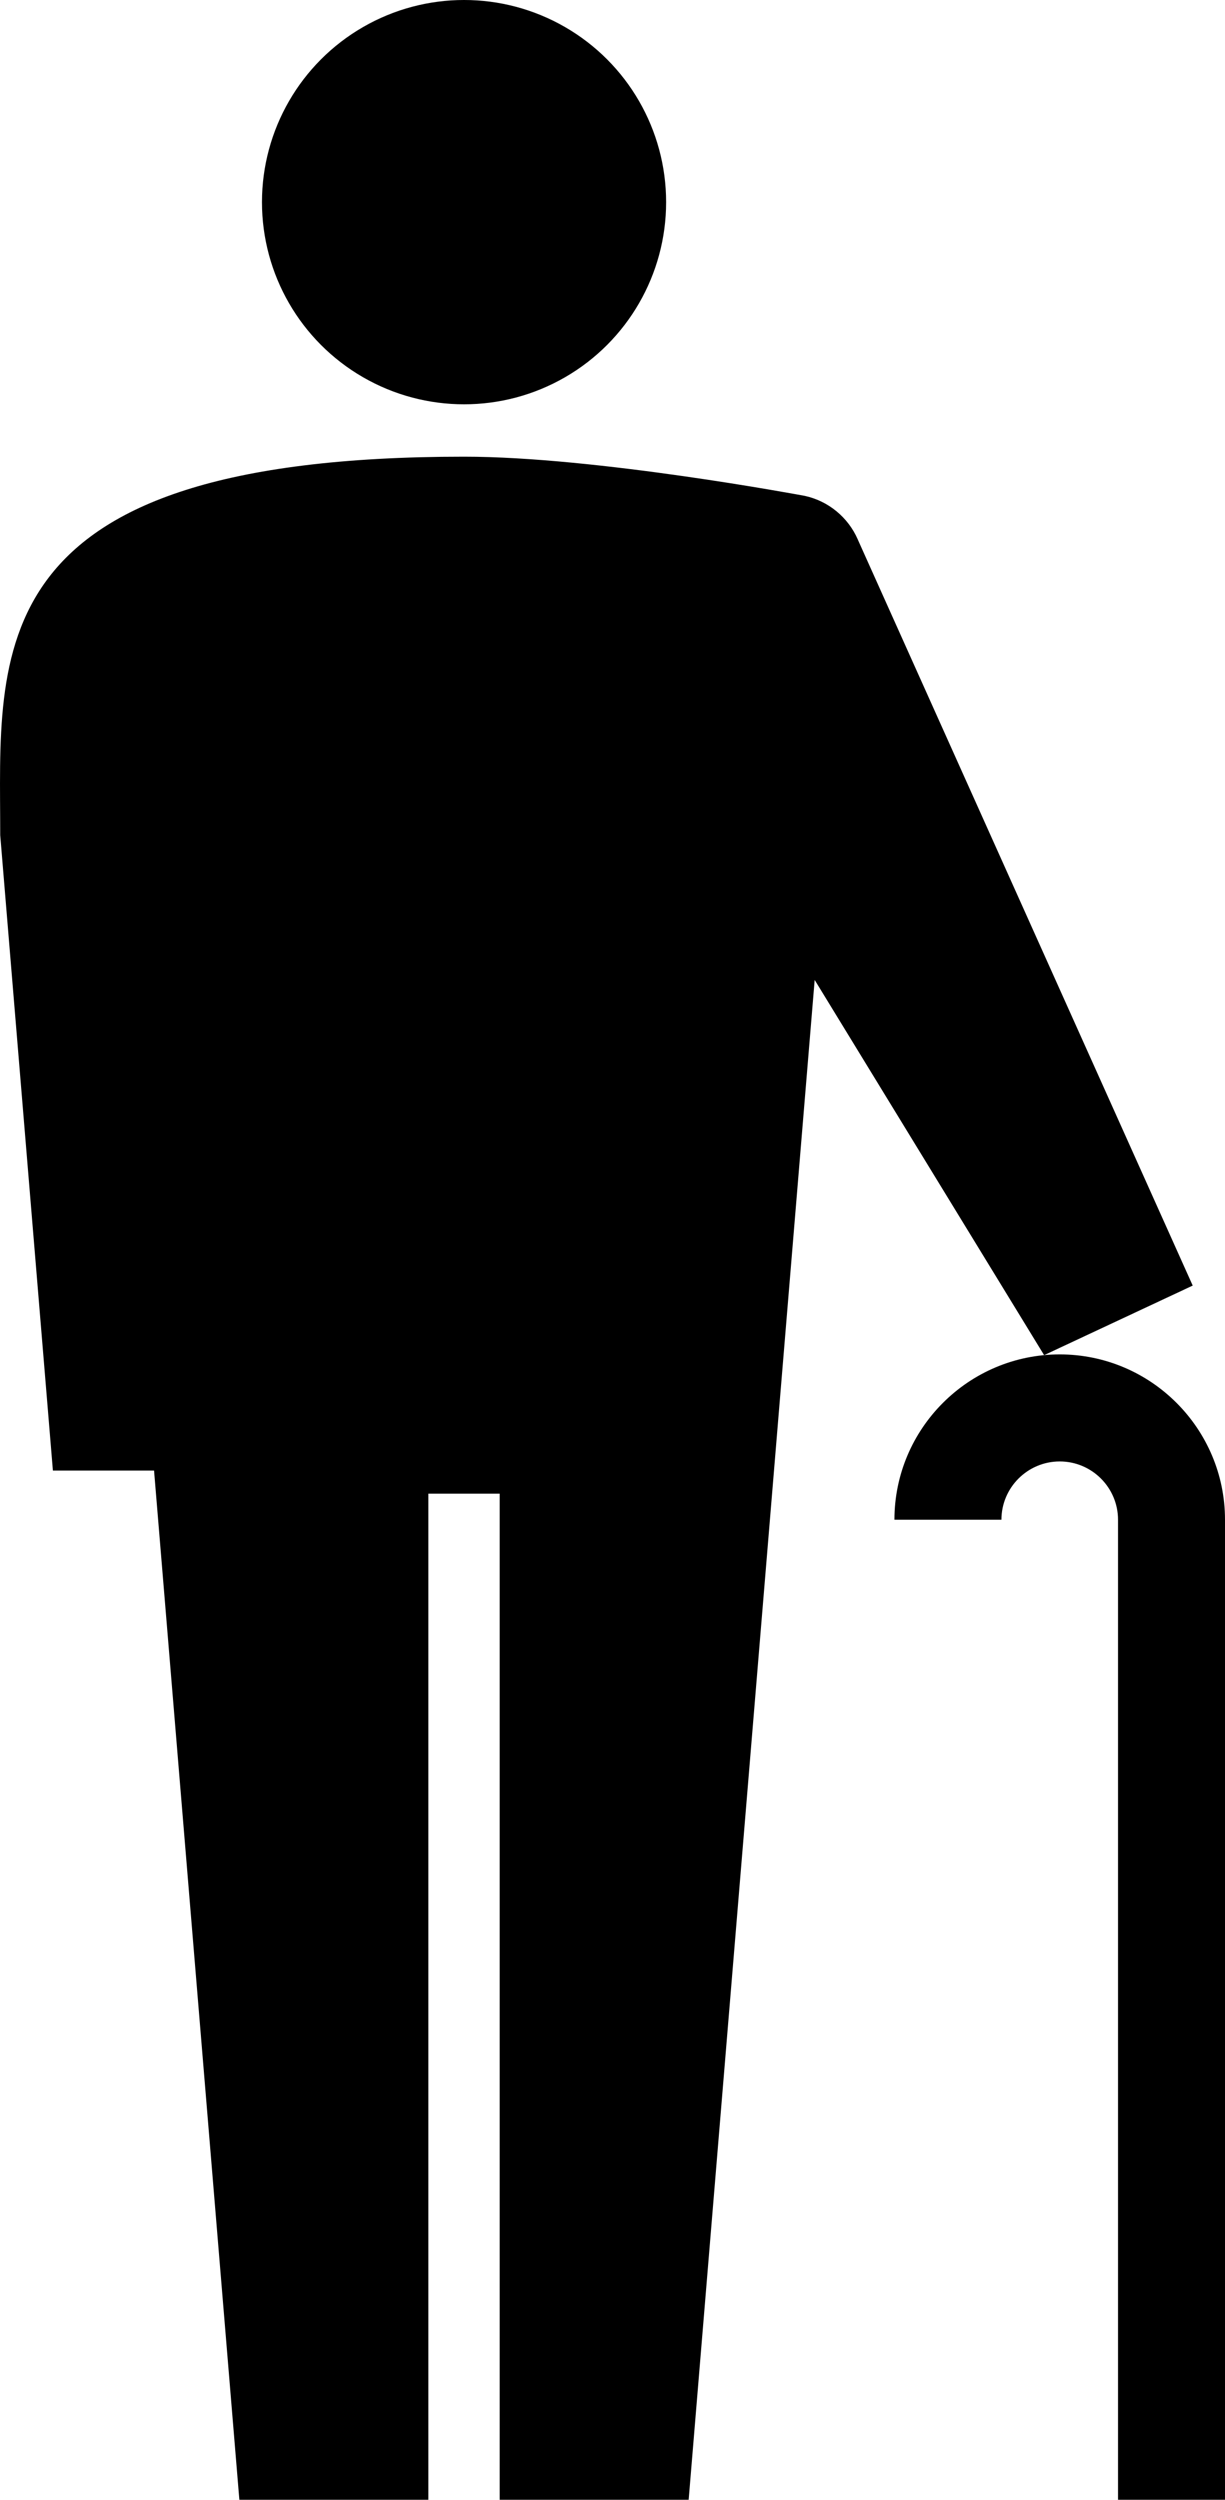 <svg version="1.1" id="Layer_1" xmlns="http://www.w3.org/2000/svg" xmlns:xlink="http://www.w3.org/1999/xlink" x="0px" y="0px"
	 width="49.024px" height="100px" viewBox="0 0 49.024 100" enable-background="new 0 0 49.024 100" xml:space="preserve">
<path d="M34.347,21.624l-0.022-0.051c-0.384-0.874-1.168-1.53-2.121-1.737c-0.108-0.018-8.336-1.567-13.633-1.567
	c-19.561,0-18.562,7.826-18.562,15.141l2.108,25.417h4.047l0.001-0.001L9.579,100h7.564V59.752h2.854V100h7.563l5.043-60.799
	l9.182,15.01l5.947-2.783L34.347,21.624z"/>
<circle cx="18.571" cy="8.087" r="8.087"/>
<path d="M42.41,54.181c-3.647,0-6.615,2.968-6.615,6.614h4.282c0-1.286,1.047-2.332,2.333-2.332s2.333,1.046,2.333,2.332V100h4.281
	V60.795C49.024,57.149,46.058,54.181,42.41,54.181z"/>
</svg>